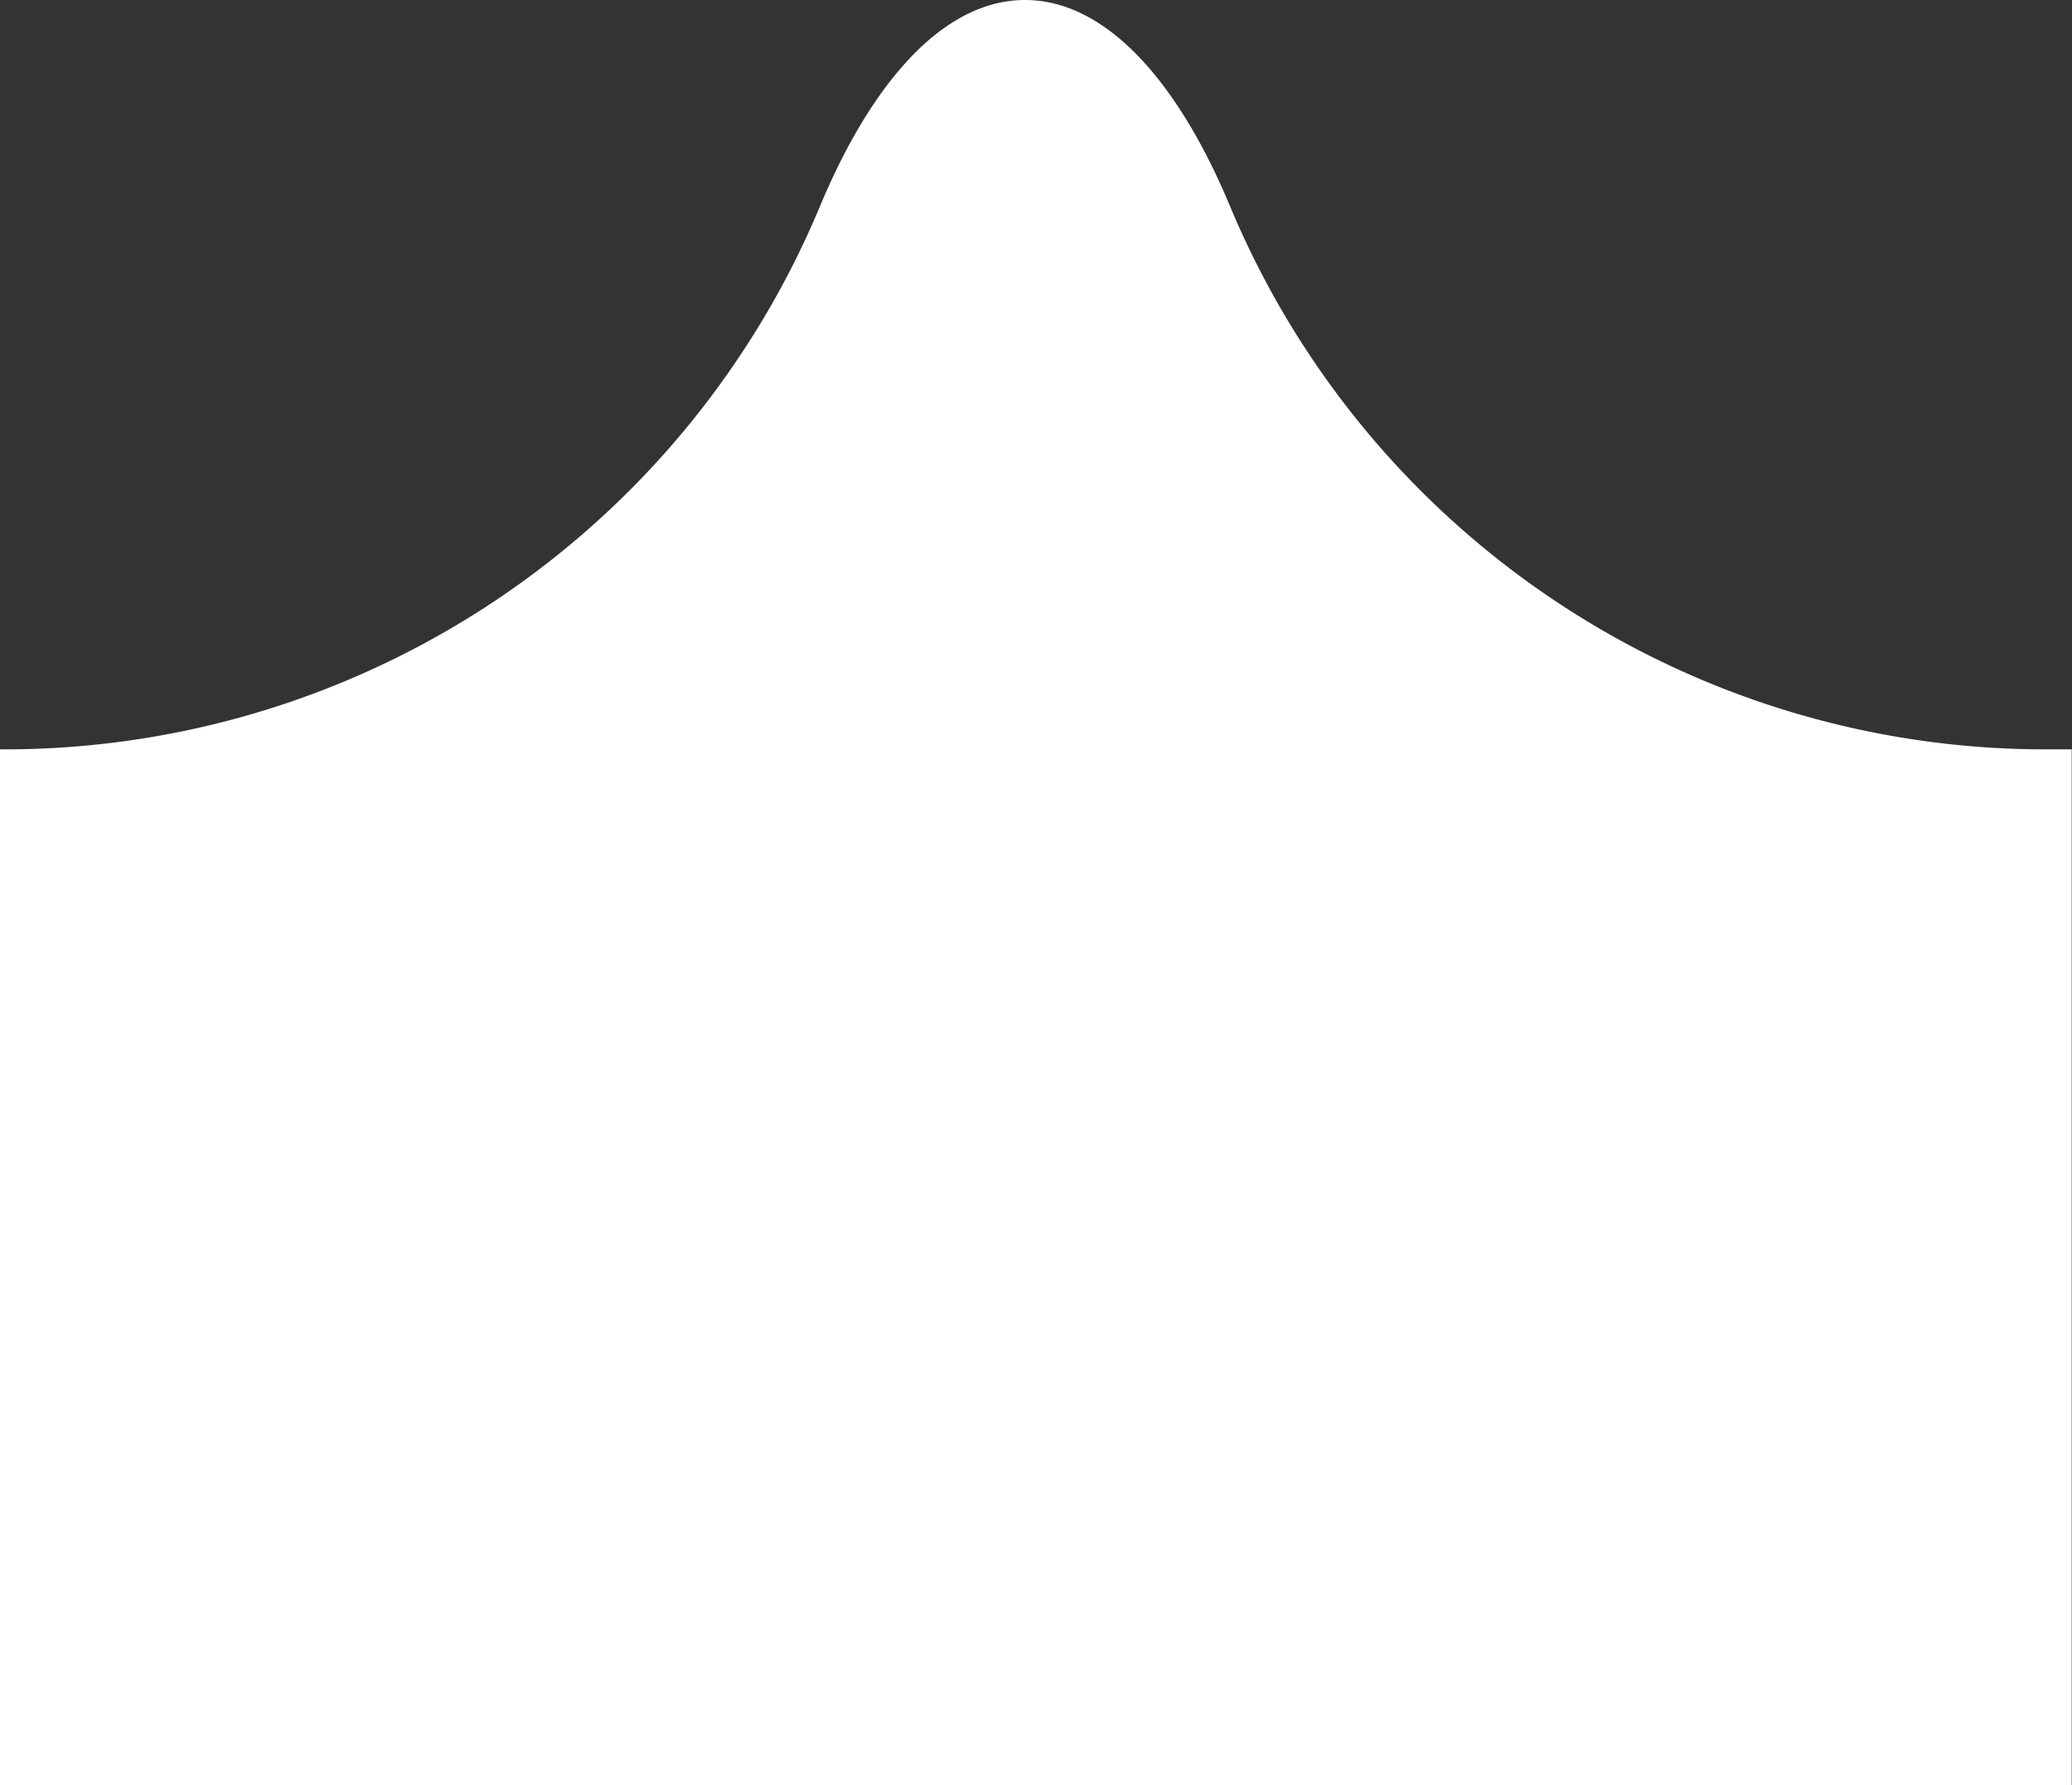 <svg xmlns="http://www.w3.org/2000/svg" width="19.903" height="17.15" viewBox="0 0 19.903 17.15">
    <rect x="0" y="0" width="19.903" height="17.15" fill="#333333" stroke="none"/>
    <path id="prefix__패스_622" d="M1069.927 442.107a8.487 8.487 0 0 1-7.865-5.19c-.514-1.244-1.212-2.009-1.981-2.009s-1.467.765-1.981 2.009a8.487 8.487 0 0 1-7.865 5.19v9.951h19.9v-9.951z" data-name="패스 622" transform="translate(-1050.235 -434.908)" style="fill:#fff"/>
</svg>
